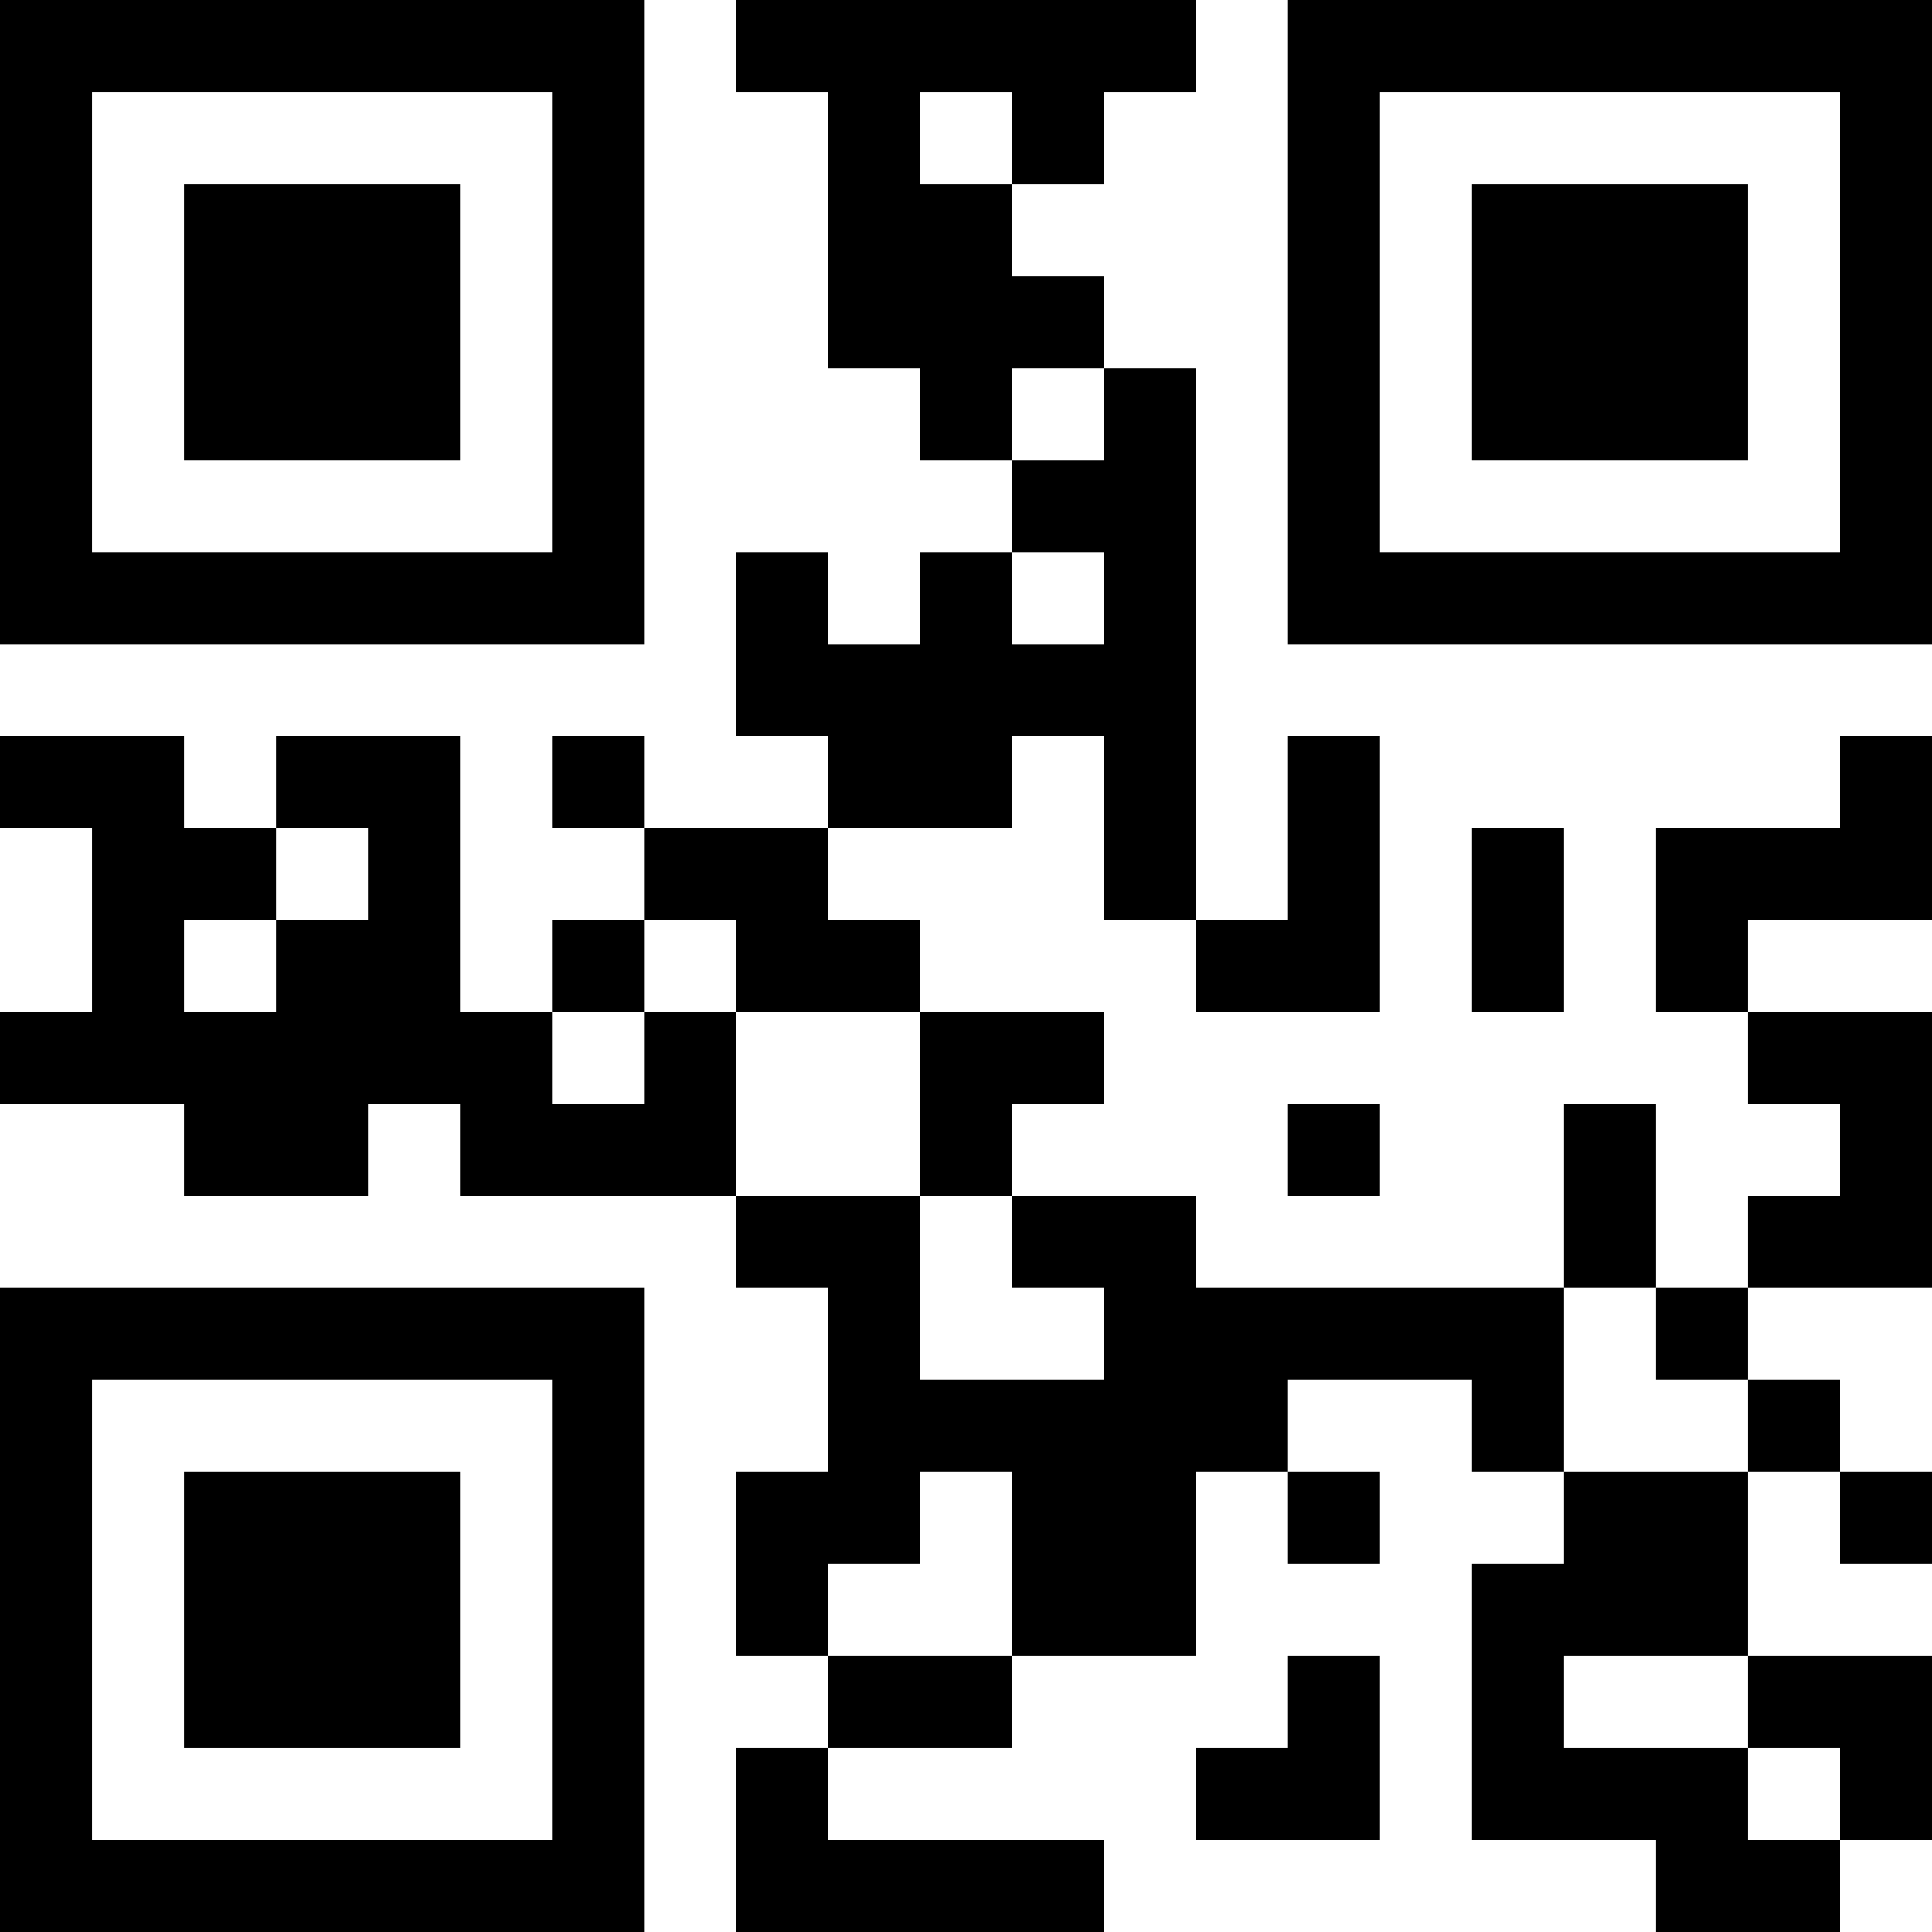 <?xml version="1.0" encoding="UTF-8"?>
<svg xmlns="http://www.w3.org/2000/svg" version="1.1" width="100" height="100" viewBox="0 0 100 100"><rect x="0" y="0" width="100" height="100" fill="#ffffff"/><g transform="scale(4.762)"><g transform="translate(0,0)"><path fill-rule="evenodd" d="M8 0L8 1L9 1L9 4L10 4L10 5L11 5L11 6L10 6L10 7L9 7L9 6L8 6L8 8L9 8L9 9L7 9L7 8L6 8L6 9L7 9L7 10L6 10L6 11L5 11L5 8L3 8L3 9L2 9L2 8L0 8L0 9L1 9L1 11L0 11L0 12L2 12L2 13L4 13L4 12L5 12L5 13L8 13L8 14L9 14L9 16L8 16L8 18L9 18L9 19L8 19L8 21L12 21L12 20L9 20L9 19L11 19L11 18L13 18L13 16L14 16L14 17L15 17L15 16L14 16L14 15L16 15L16 16L17 16L17 17L16 17L16 20L18 20L18 21L20 21L20 20L21 20L21 18L19 18L19 16L20 16L20 17L21 17L21 16L20 16L20 15L19 15L19 14L21 14L21 11L19 11L19 10L21 10L21 8L20 8L20 9L18 9L18 11L19 11L19 12L20 12L20 13L19 13L19 14L18 14L18 12L17 12L17 14L13 14L13 13L11 13L11 12L12 12L12 11L10 11L10 10L9 10L9 9L11 9L11 8L12 8L12 10L13 10L13 11L15 11L15 8L14 8L14 10L13 10L13 4L12 4L12 3L11 3L11 2L12 2L12 1L13 1L13 0ZM10 1L10 2L11 2L11 1ZM11 4L11 5L12 5L12 4ZM11 6L11 7L12 7L12 6ZM3 9L3 10L2 10L2 11L3 11L3 10L4 10L4 9ZM16 9L16 11L17 11L17 9ZM7 10L7 11L6 11L6 12L7 12L7 11L8 11L8 13L10 13L10 15L12 15L12 14L11 14L11 13L10 13L10 11L8 11L8 10ZM14 12L14 13L15 13L15 12ZM17 14L17 16L19 16L19 15L18 15L18 14ZM10 16L10 17L9 17L9 18L11 18L11 16ZM14 18L14 19L13 19L13 20L15 20L15 18ZM17 18L17 19L19 19L19 20L20 20L20 19L19 19L19 18ZM0 0L0 7L7 7L7 0ZM1 1L1 6L6 6L6 1ZM2 2L2 5L5 5L5 2ZM14 0L14 7L21 7L21 0ZM15 1L15 6L20 6L20 1ZM16 2L16 5L19 5L19 2ZM0 14L0 21L7 21L7 14ZM1 15L1 20L6 20L6 15ZM2 16L2 19L5 19L5 16Z" fill="#000000"/></g></g></svg>
